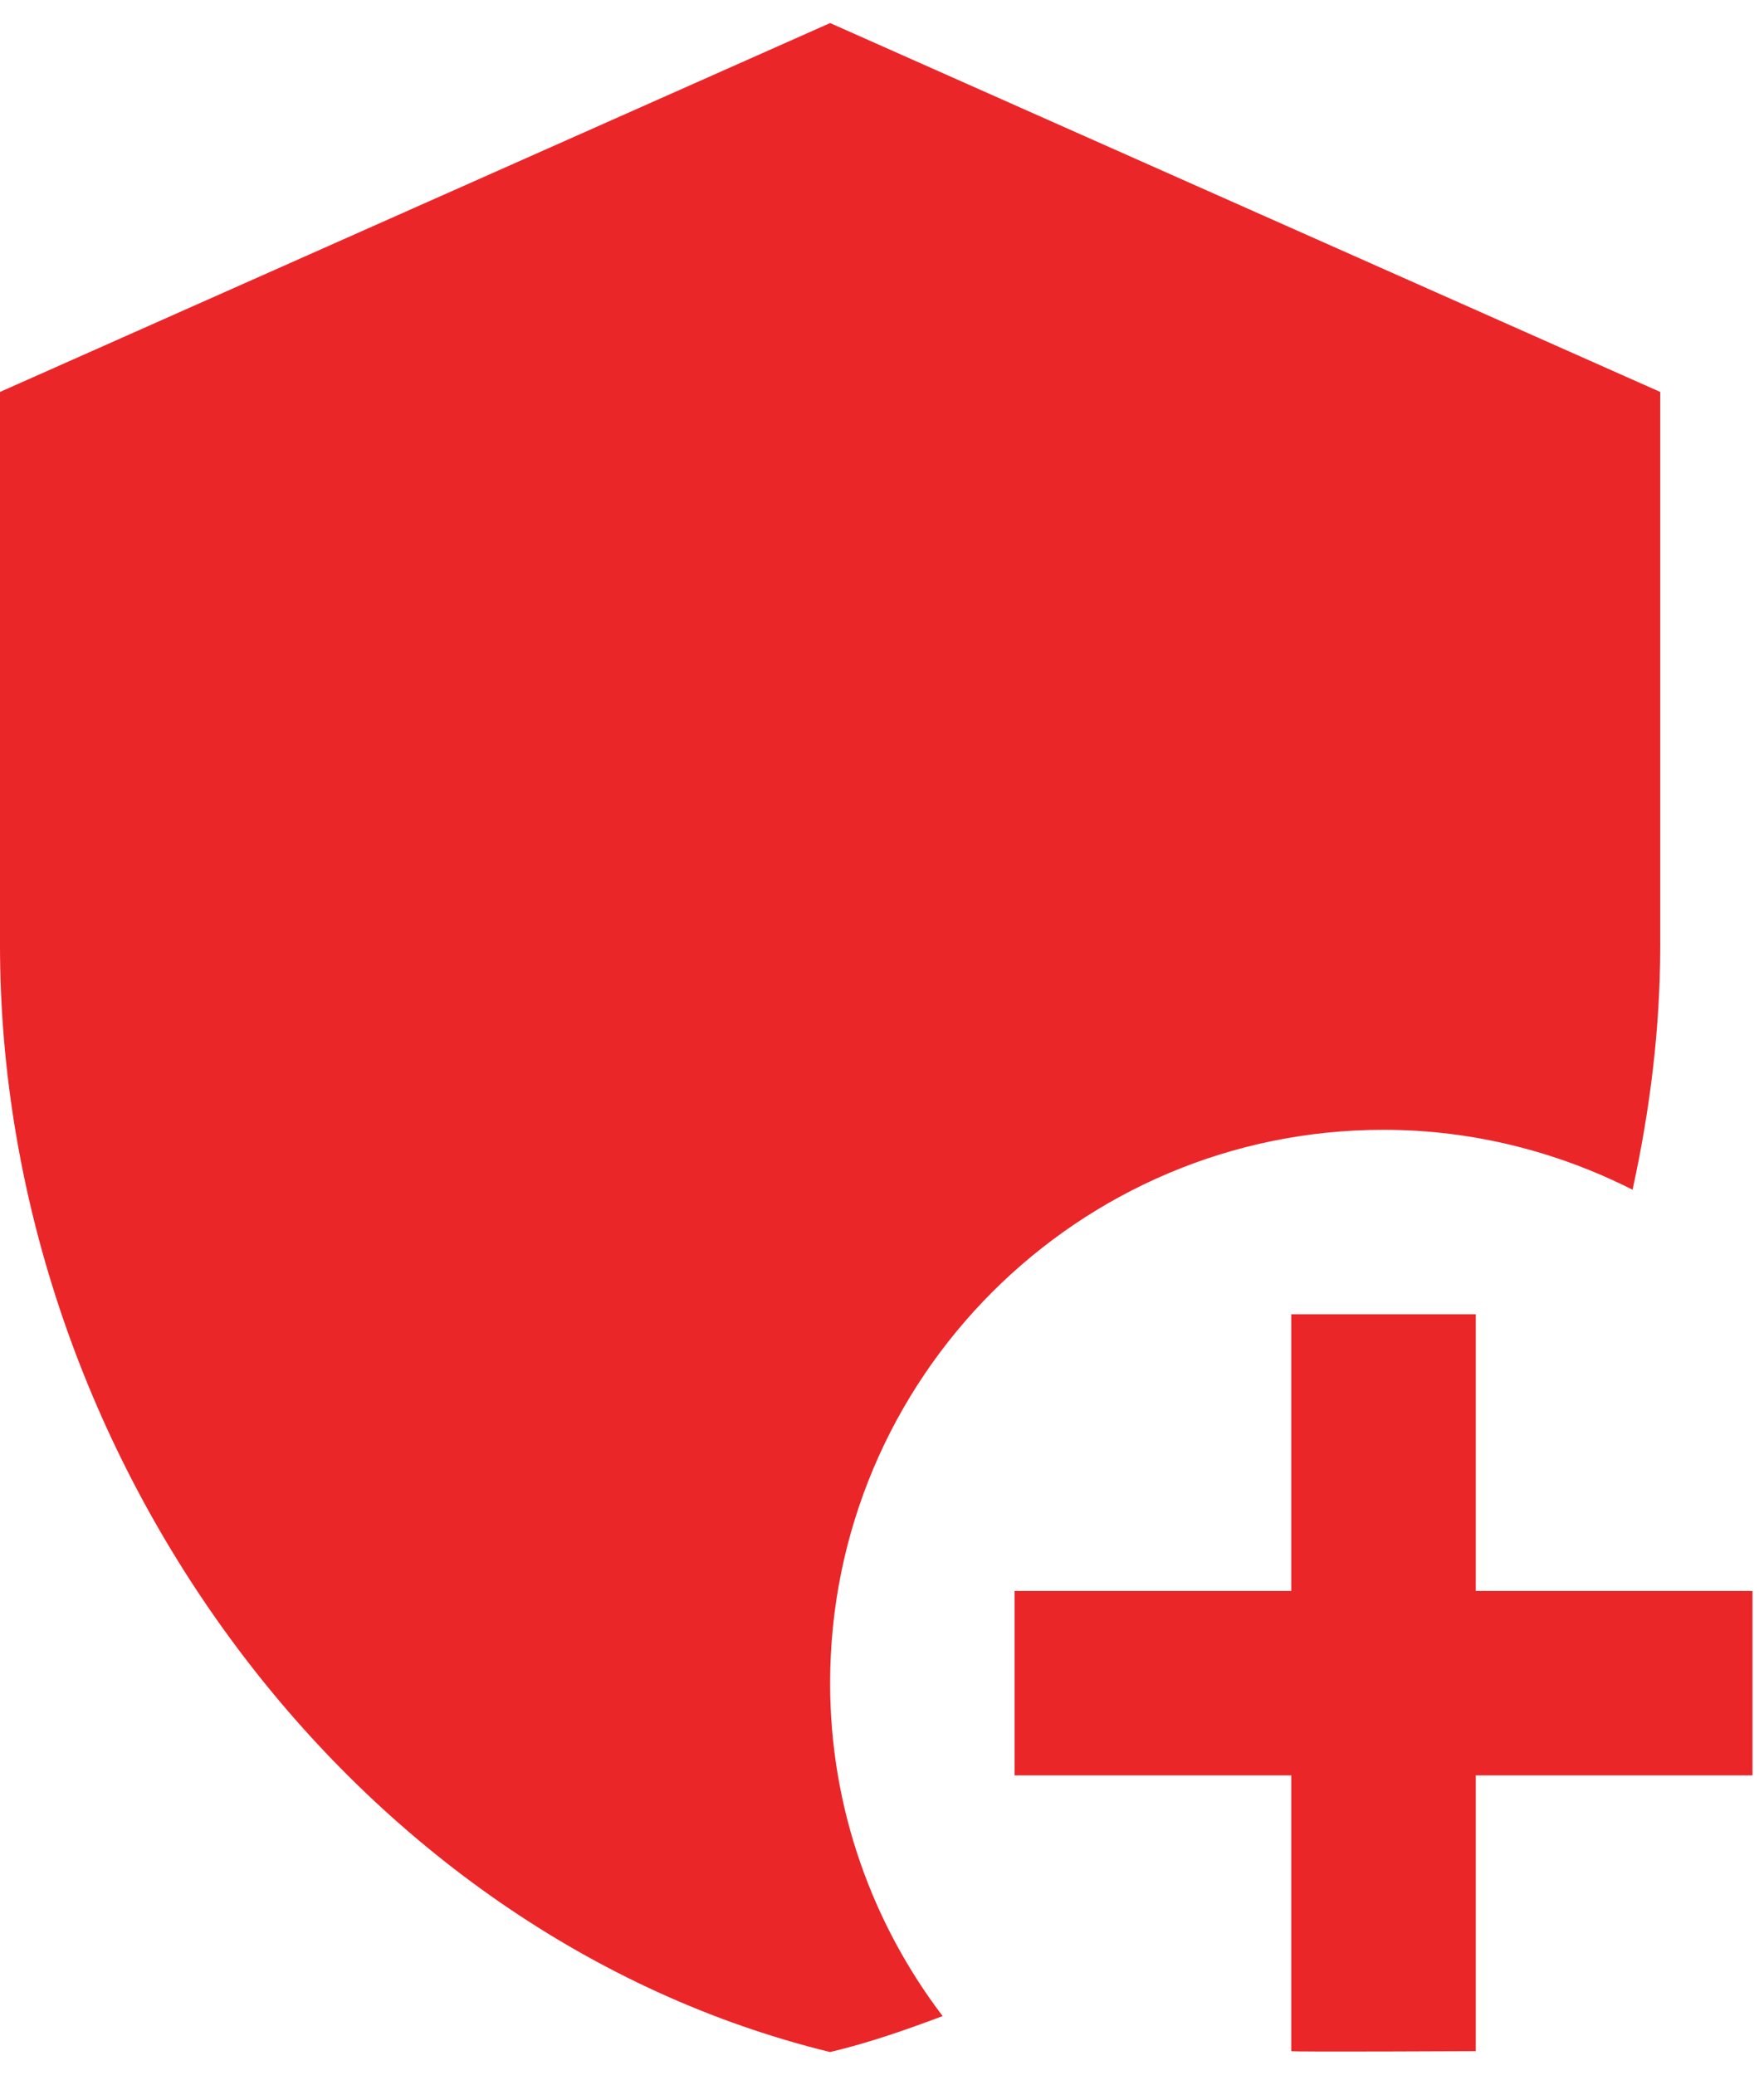<svg width="51" height="60" viewBox="0 0 51 60" fill="none" xmlns="http://www.w3.org/2000/svg">
<path d="M27.253 58.293C26.187 58.693 25.12 59.067 24 59.333C10.24 55.973 0 42.133 0 27.333V11.333L24 0.667L48 11.333V27.333C48 29.733 47.707 32.08 47.2 34.4C45.04 33.307 42.587 32.667 40 32.667C31.173 32.667 24 39.84 24 48.667C24 52.293 25.227 55.627 27.253 58.293ZM42.667 51.333V59.307C42.667 59.307 37.36 59.333 37.333 59.307V51.333H29.333V46H37.333V38H42.667V46H50.667V51.333H42.667Z" fill="#EB2629"/>
</svg>
